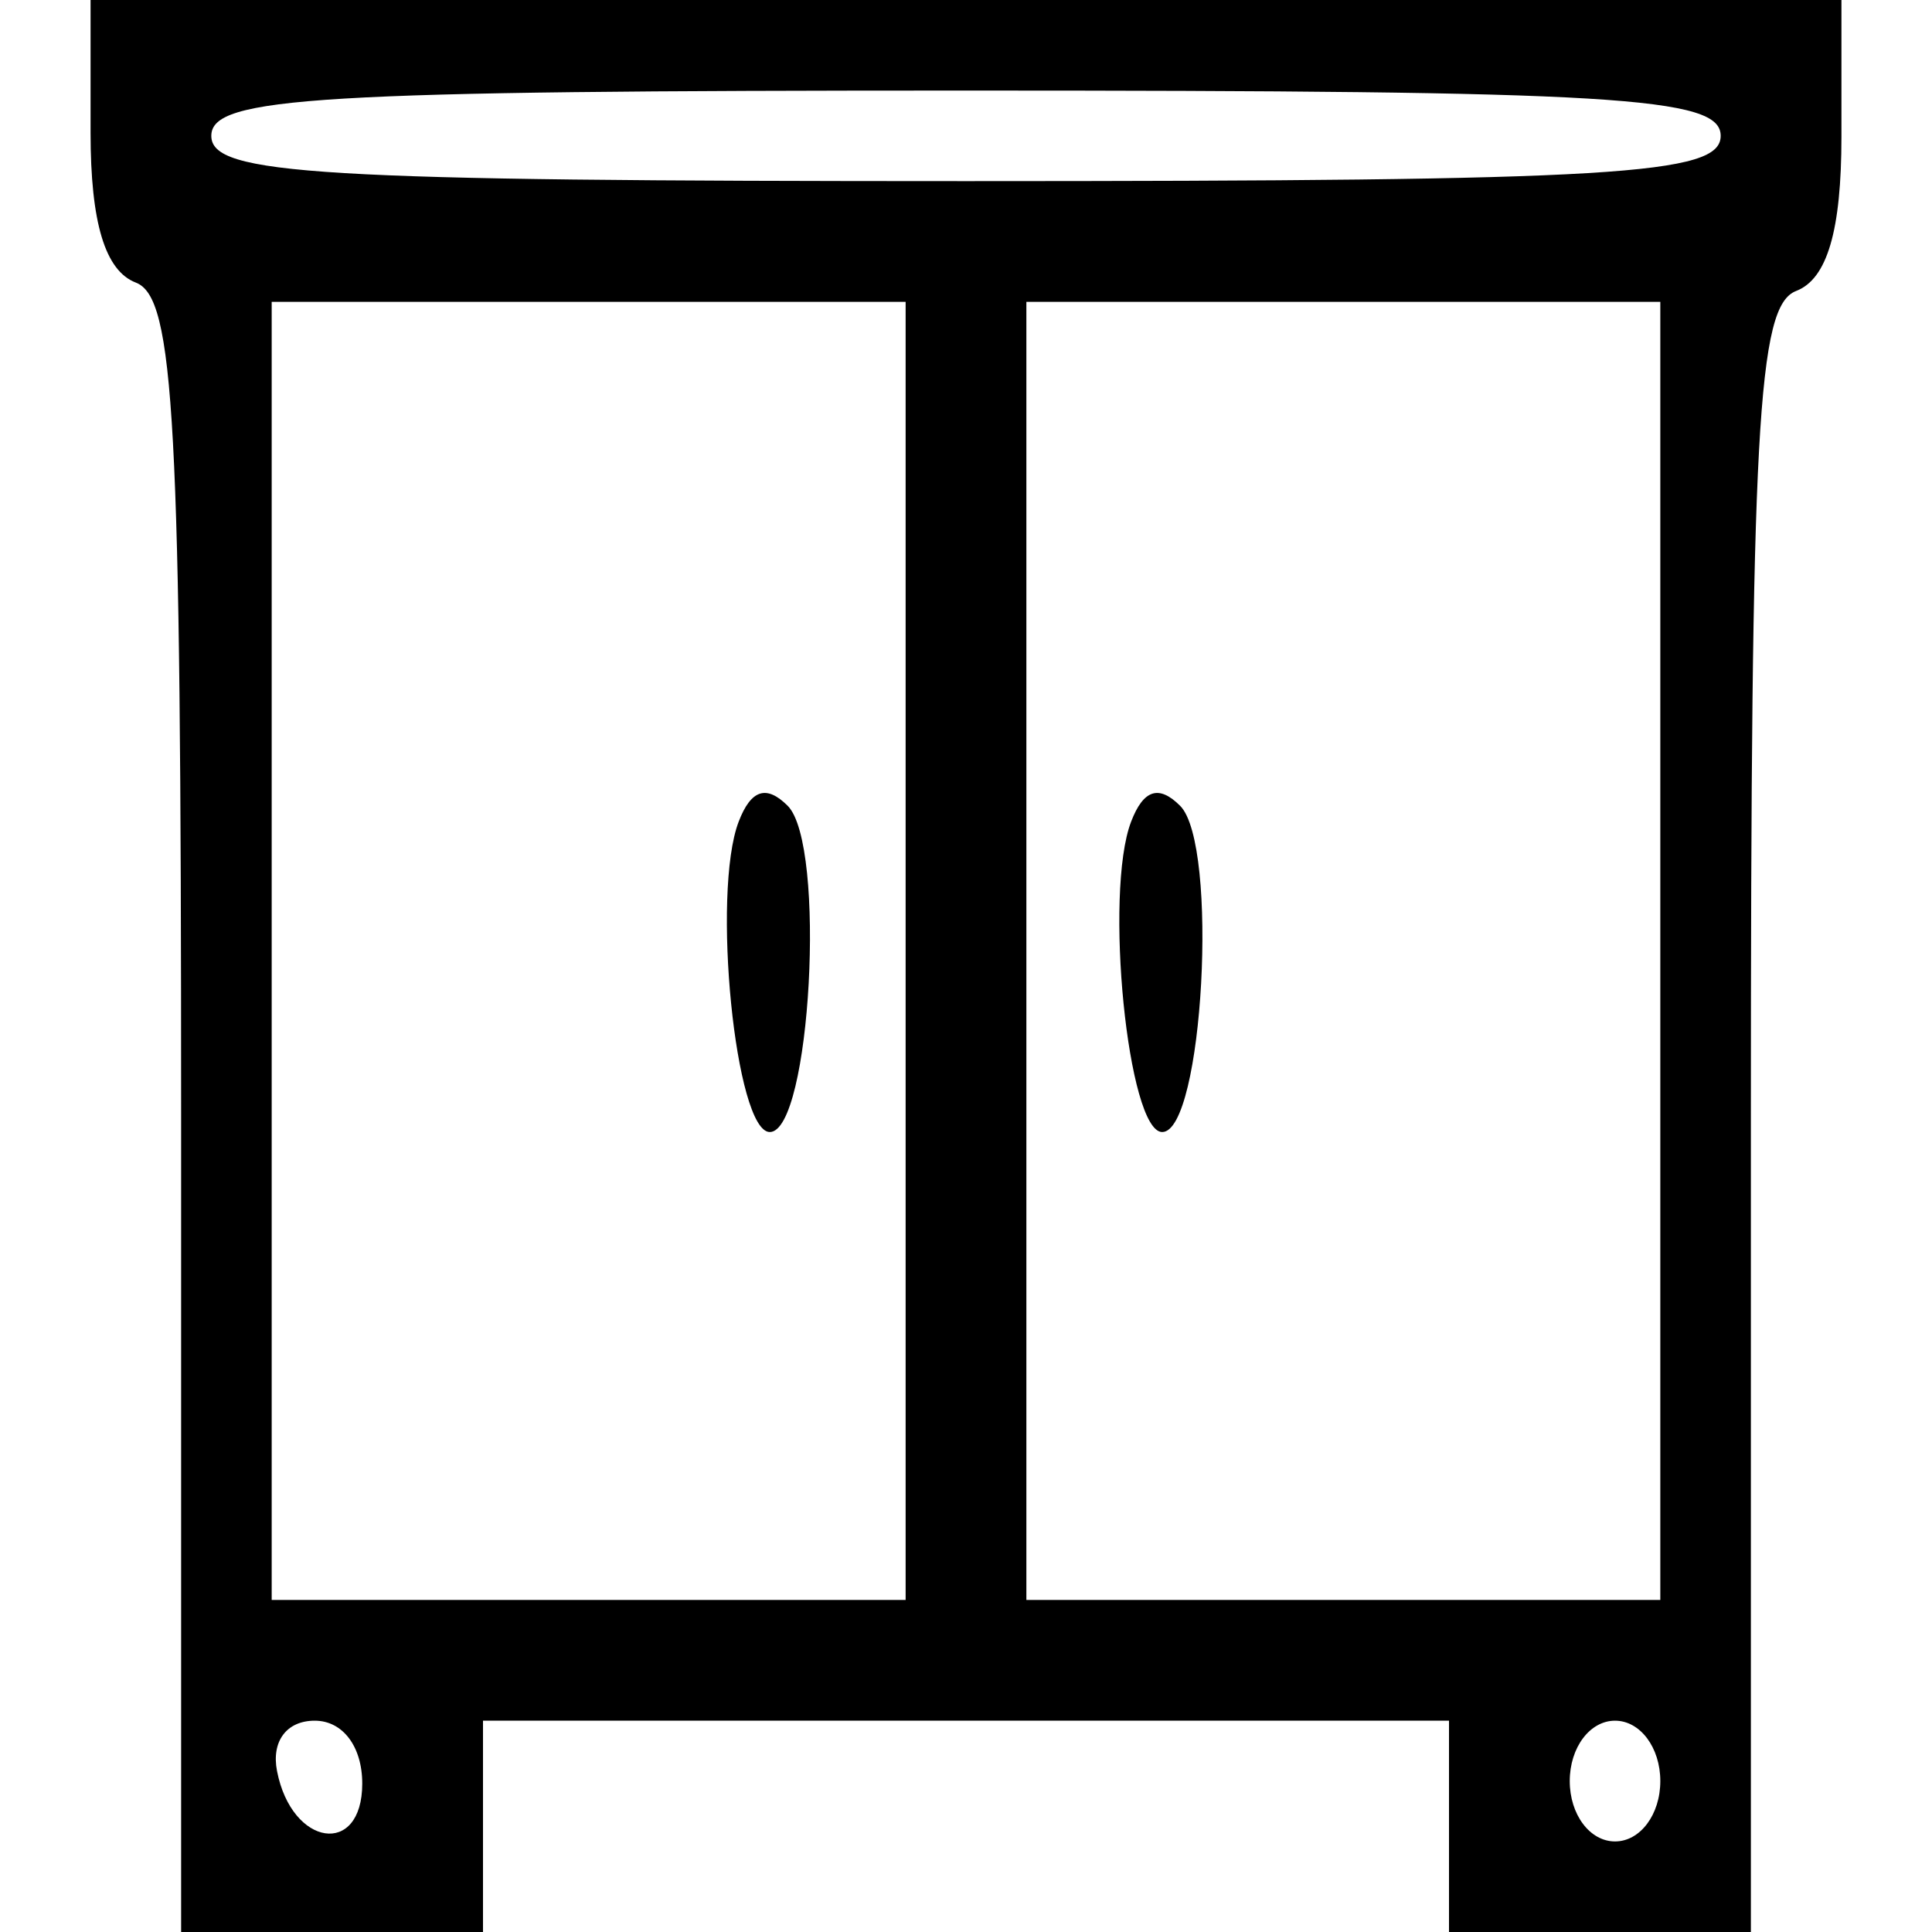 <svg id="svg" xmlns="http://www.w3.org/2000/svg" xmlns:xlink="http://www.w3.org/1999/xlink" width="400" height="400" viewBox="0, 0, 400,400" version="1.1"><g id="svgg"><path id="path0" d="M18.750 27.456 C 18.750 46.096,21.760 56.068,28.125 58.510 C 36.138 61.585,37.500 86.645,37.500 231.054 L 37.500 400.000 68.750 400.000 L 100.000 400.000 100.000 378.125 L 100.000 356.250 200.000 356.250 L 300.000 356.250 300.000 378.125 L 300.000 400.000 331.250 400.000 L 362.500 400.000 362.500 231.919 C 362.500 88.279,363.863 63.314,371.875 60.240 C 378.300 57.774,381.250 47.730,381.250 28.321 L 381.250 0.000 200.000 0.000 L 18.750 0.000 18.750 27.456 M356.250 28.125 C 356.250 36.208,334.722 37.500,200.000 37.500 C 65.278 37.500,43.750 36.208,43.750 28.125 C 43.750 20.042,65.278 18.750,200.000 18.750 C 334.722 18.750,356.250 20.042,356.250 28.125 M187.500 196.875 L 187.500 331.250 121.875 331.250 L 56.250 331.250 56.250 196.875 L 56.250 62.500 121.875 62.500 L 187.500 62.500 187.500 196.875 M343.750 196.875 L 343.750 331.250 278.125 331.250 L 212.500 331.250 212.500 196.875 L 212.500 62.500 278.125 62.500 L 343.750 62.500 343.750 196.875 M152.936 170.115 C 147.292 184.821,152.258 234.375,159.375 234.375 C 167.863 234.375,171.129 174.879,163.083 166.833 C 158.685 162.435,155.485 163.470,152.936 170.115 M234.186 170.115 C 228.542 184.821,233.508 234.375,240.625 234.375 C 249.113 234.375,252.379 174.879,244.333 166.833 C 239.935 162.435,236.735 163.470,234.186 170.115 M75.000 369.271 C 75.000 384.502,60.395 382.349,57.354 366.670 C 56.158 360.502,59.346 356.250,65.167 356.250 C 70.964 356.250,75.000 361.594,75.000 369.271 M343.750 368.750 C 343.750 375.694,339.583 381.250,334.375 381.250 C 329.167 381.250,325.000 375.694,325.000 368.750 C 325.000 361.806,329.167 356.250,334.375 356.250 C 339.583 356.250,343.750 361.806,343.750 368.750 " stroke="none"   fill-rule="evenodd"></path></g></svg>
